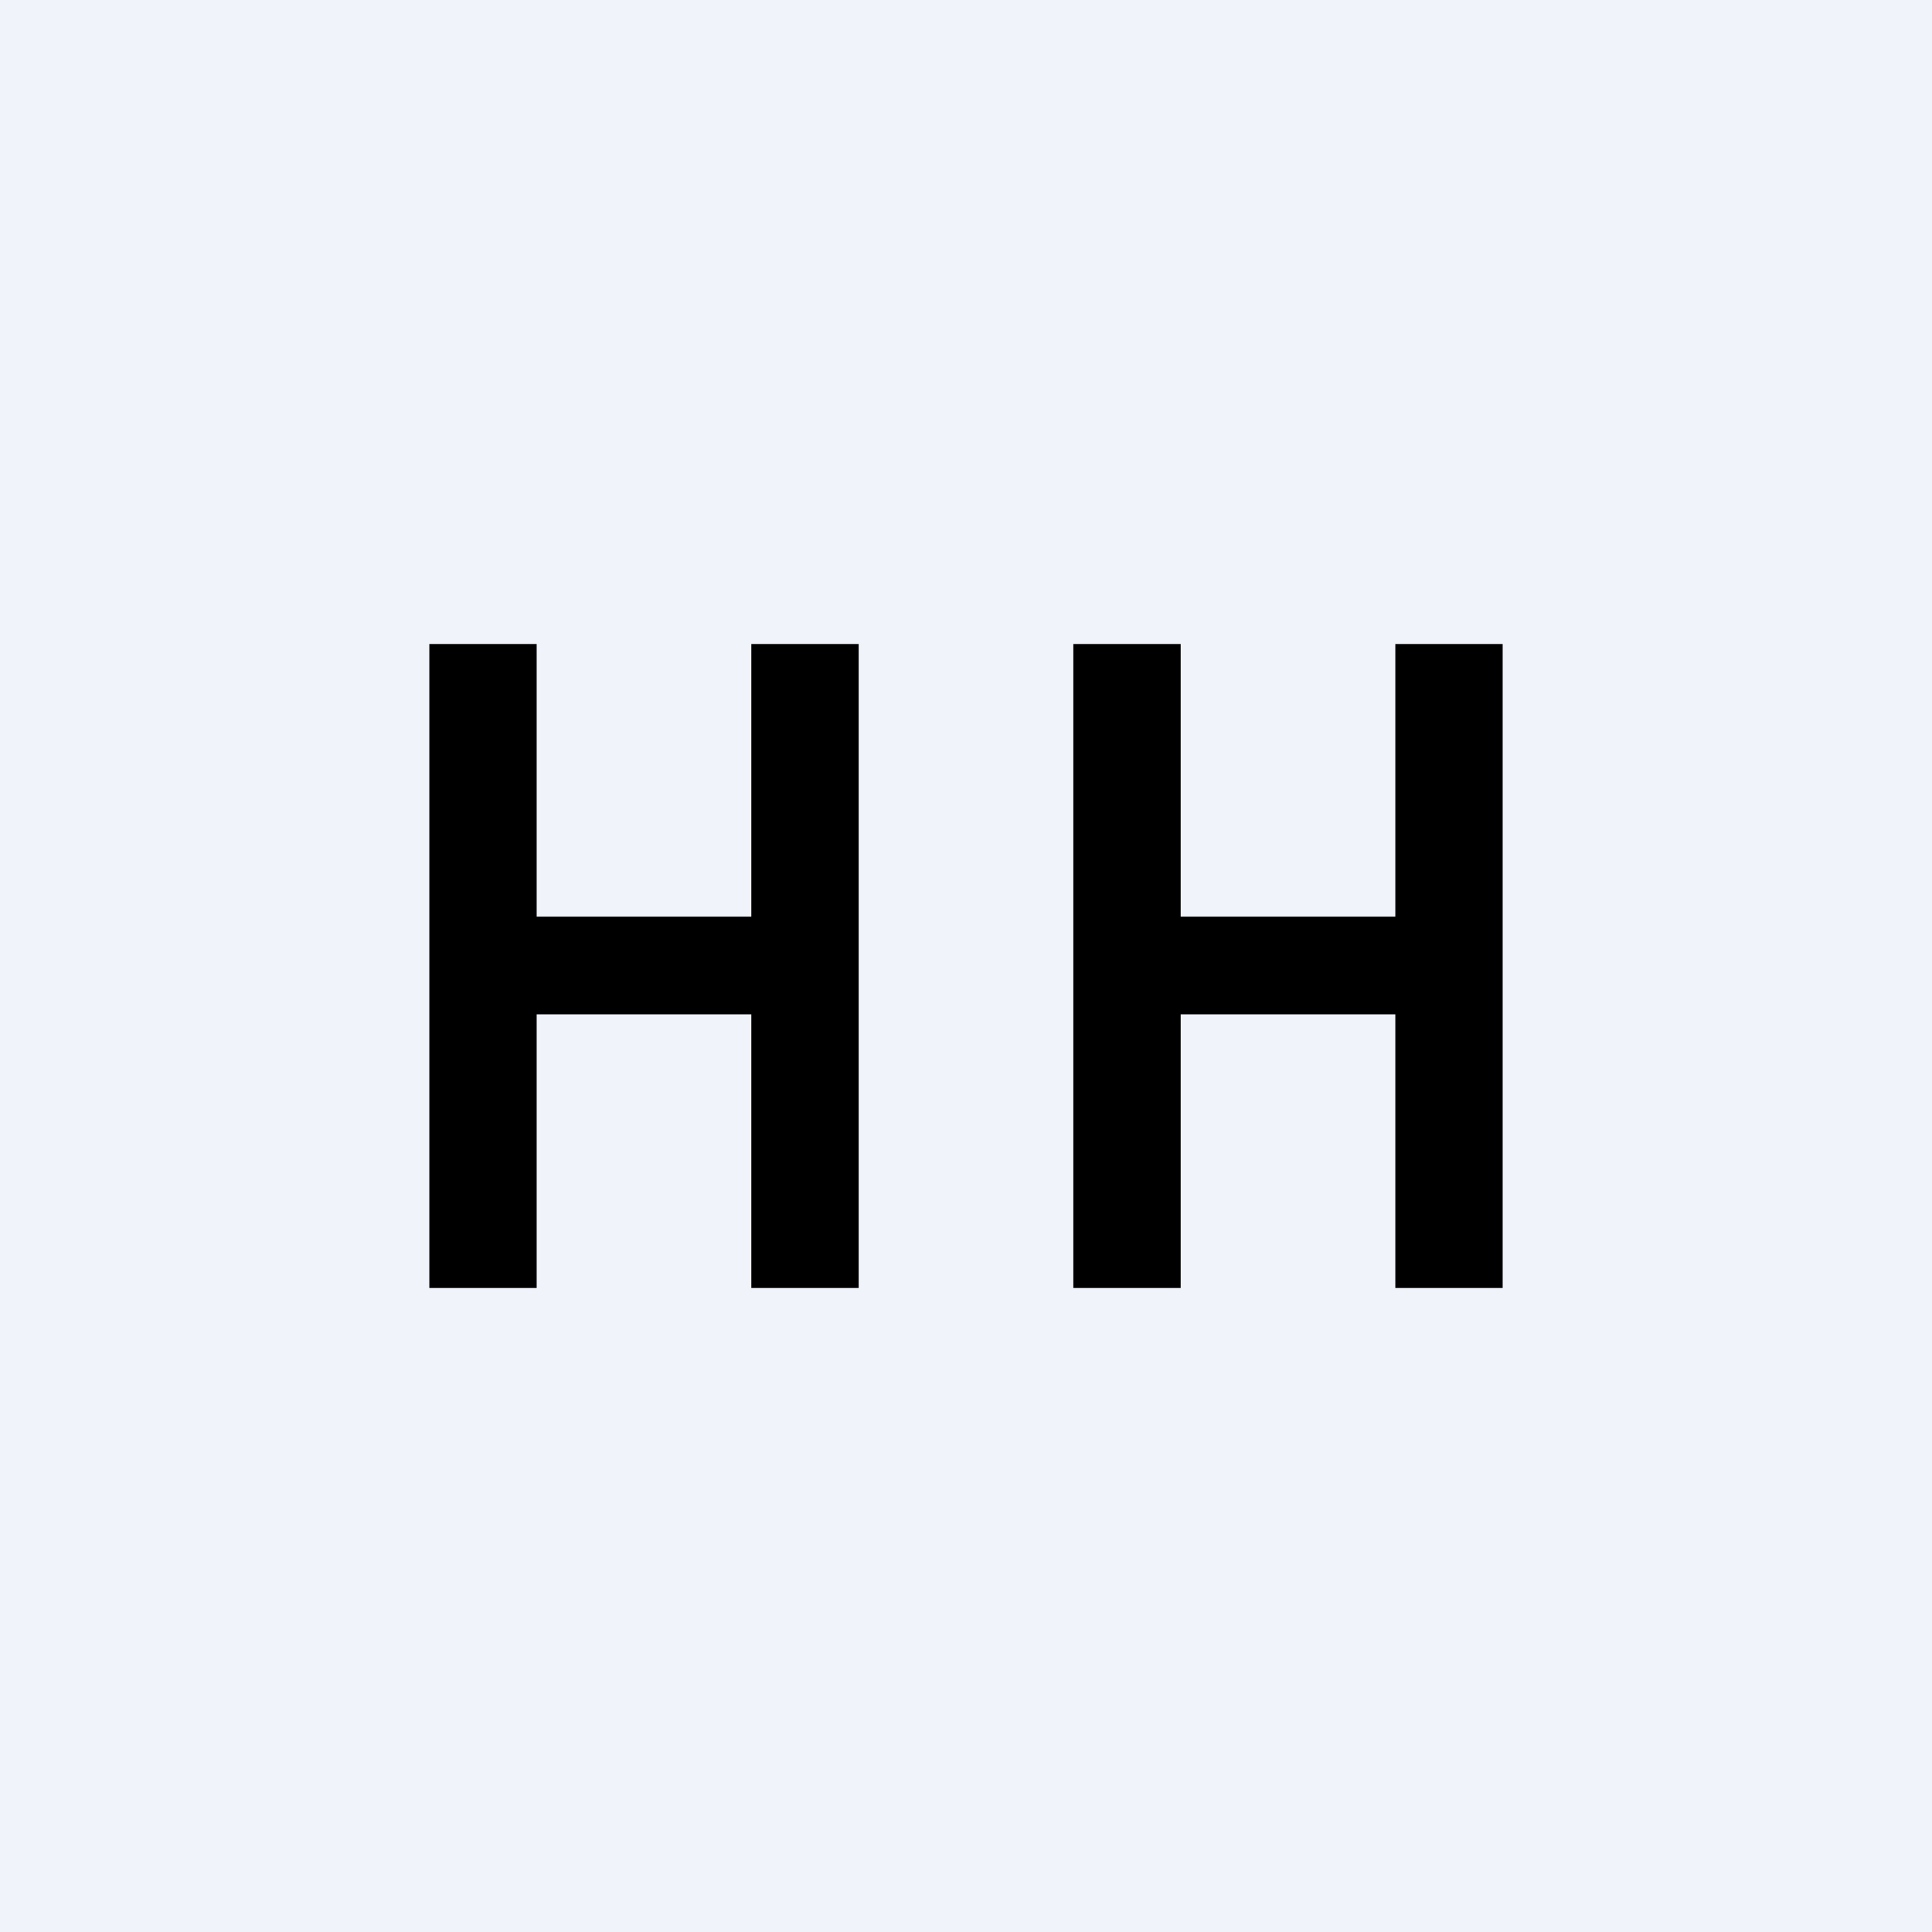 <!-- by TradingView --><svg width="18" height="18" viewBox="0 0 18 18" xmlns="http://www.w3.org/2000/svg"><path fill="#F0F3FA" d="M0 0h18v18H0z"/><path d="M4 6v6h1V9.45h2V12h1V6H7v2.54H5V6H4Zm6 0v6h1V9.45h2V12h1V6h-1v2.54h-2V6h-1Z"/></svg>